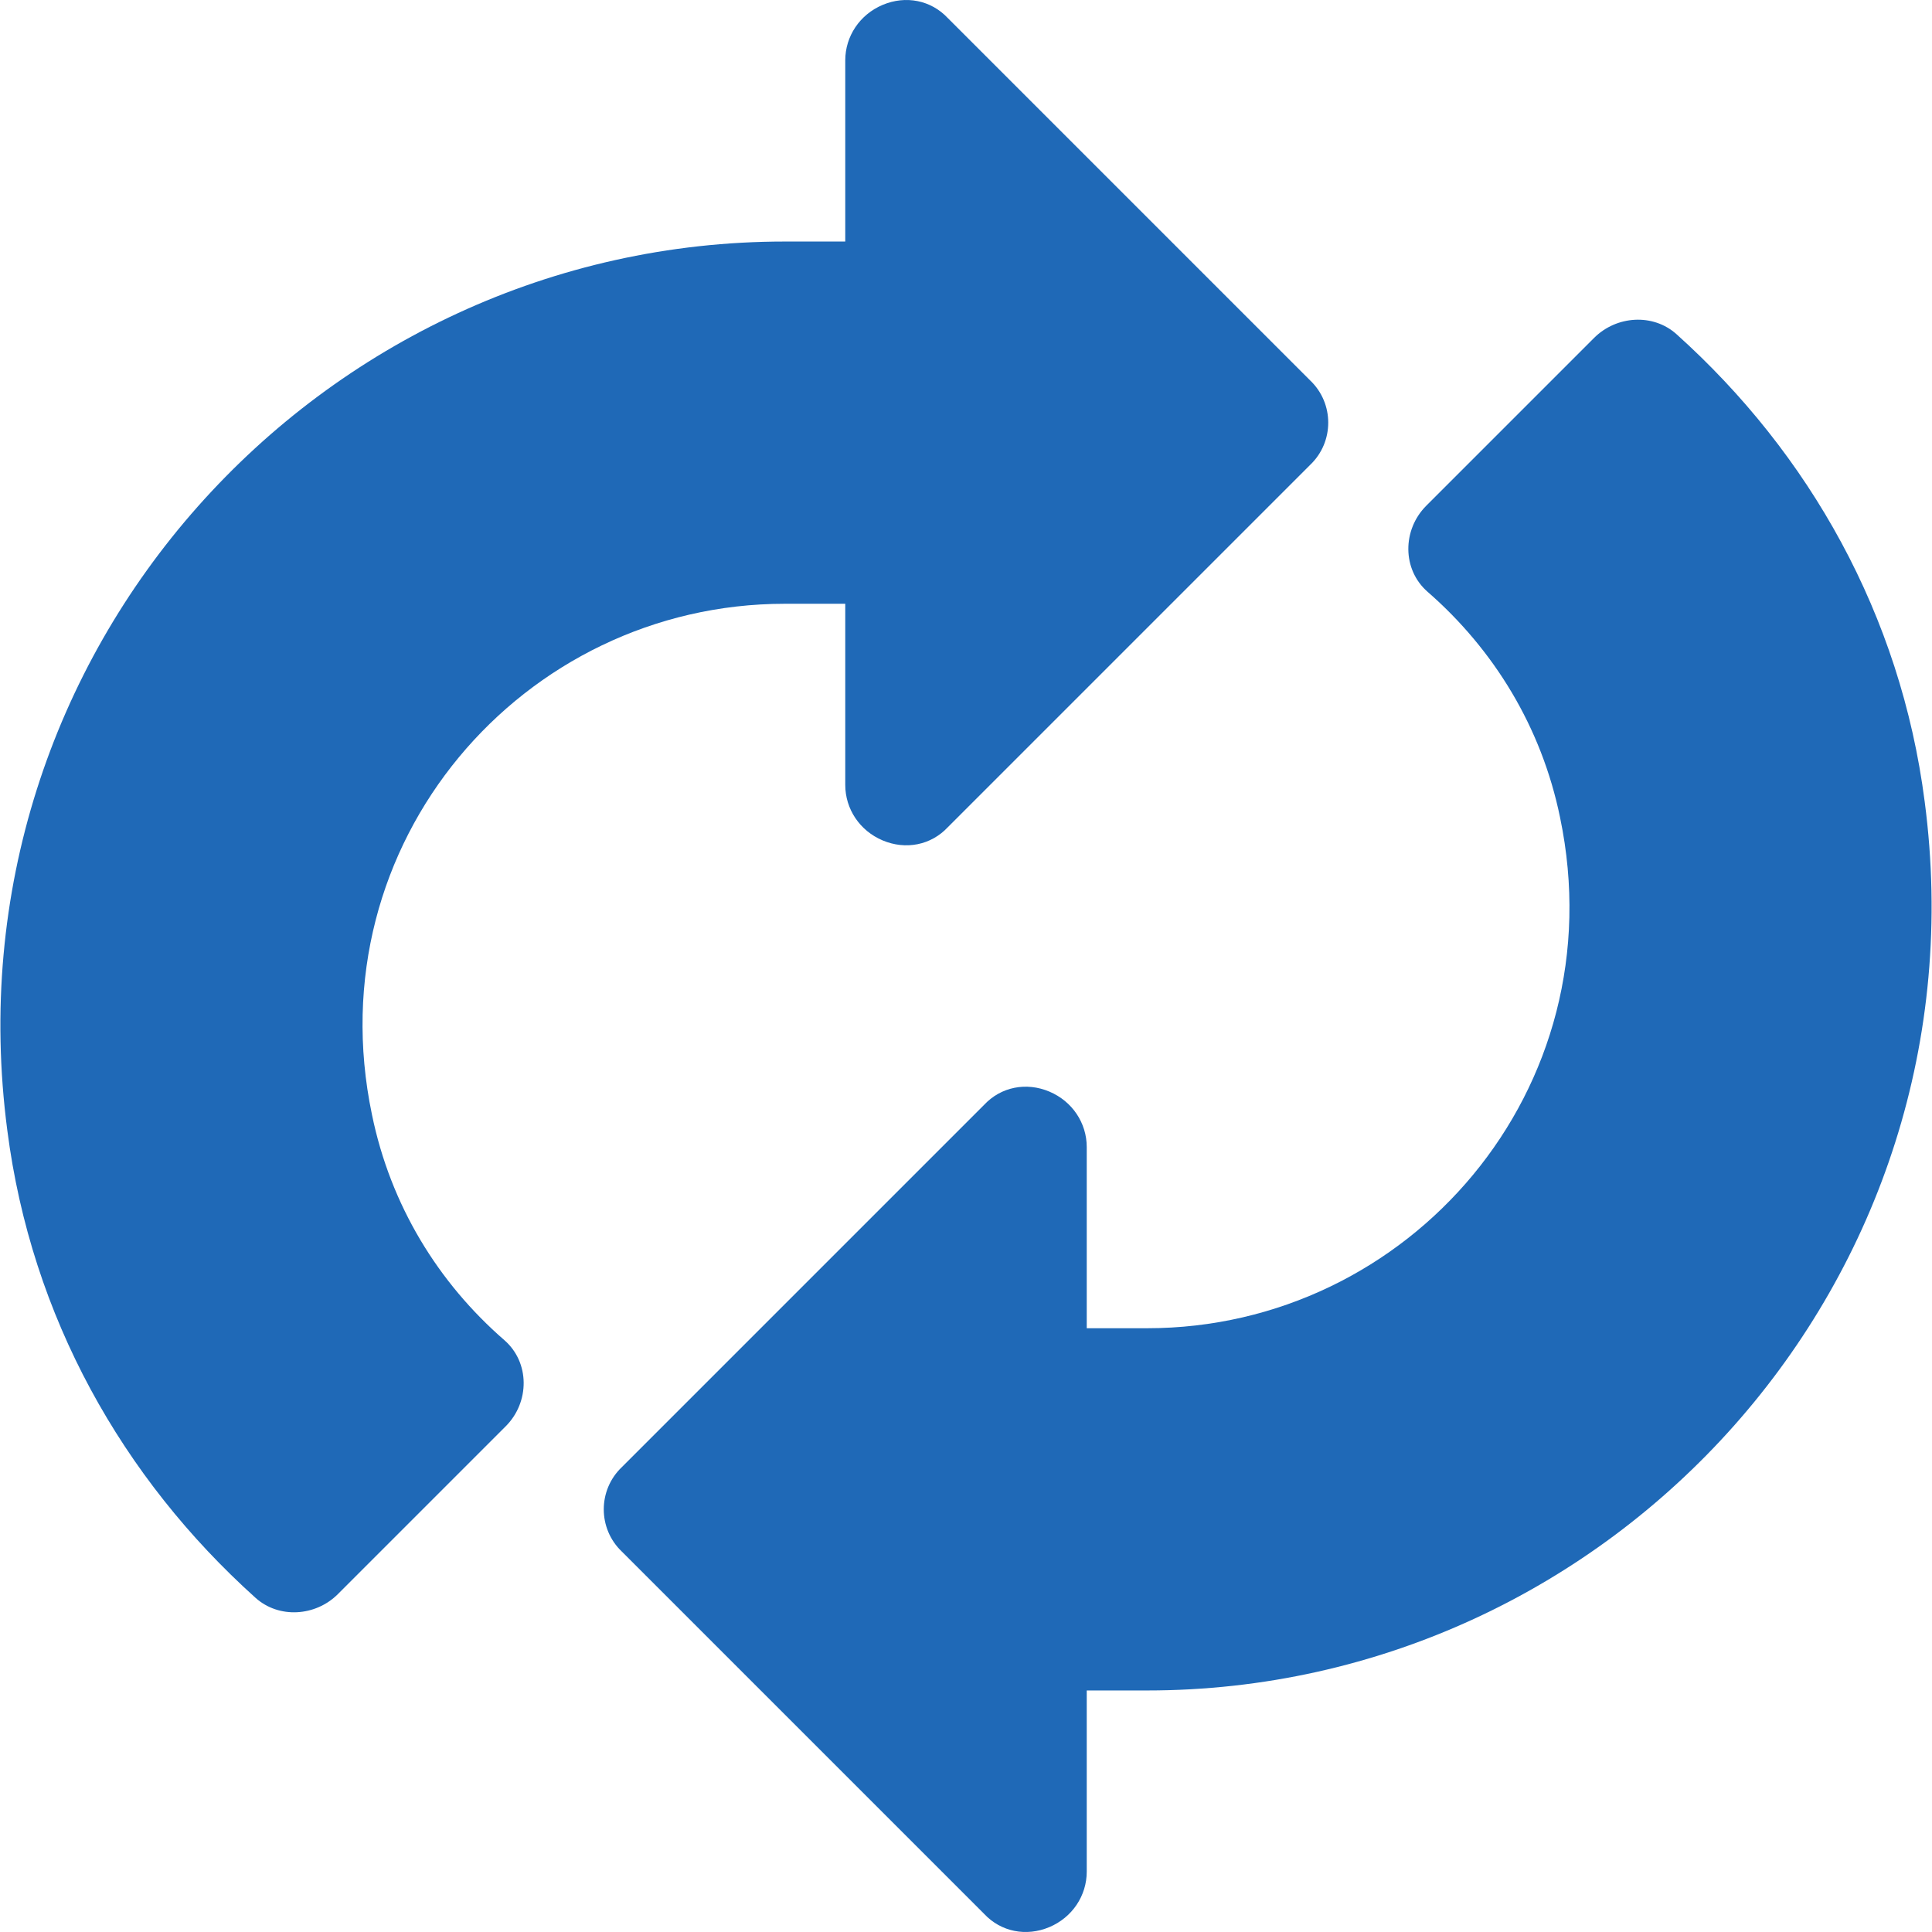 <?xml version="1.0"?>
<svg xmlns="http://www.w3.org/2000/svg" xmlns:xlink="http://www.w3.org/1999/xlink" xmlns:svgjs="http://svgjs.com/svgjs" version="1.1" width="512" height="512" x="0" y="0" viewBox="0 0 512.024 512.024" style="enable-background:new 0 0 512 512" xml:space="preserve" class=""><g transform="matrix(1,0,0,1,0,0)">
<g xmlns="http://www.w3.org/2000/svg">
	<path style="" d="M98.572,295.372c-15.04-72,40-135.36,109.44-135.36h16v48c0,6.4,3.84,12.16,9.92,14.72   s12.8,1.28,17.28-3.52l96-96c6.4-6.08,6.4-16.32,0-22.4l-96-96c-4.48-4.8-11.2-6.08-17.28-3.52s-9.92,8.32-9.92,14.72v48h-16   c-123.52,0-222.72,108.8-206.08,235.52c6.368,49.536,30.592,92.256,65.76,123.904c6.208,5.6,15.936,4.96,21.856-0.96l44.48-44.48   c6.368-6.368,6.432-16.896-0.352-22.816C116.14,339.948,103.5,319.436,98.572,295.372z" fill="#1f69b7" data-original="#ffc107" class=""/>
	<path style="" d="M510.092,212.492c-6.368-49.536-30.592-92.288-65.76-123.904c-6.208-5.6-15.936-4.96-21.856,0.96   l-44.48,44.48c-6.368,6.368-6.432,16.896,0.352,22.816c17.504,15.264,30.176,35.776,35.104,59.808   c15.04,72-40,135.36-109.44,135.36h-16v-48c0-6.4-3.84-12.16-9.92-14.72s-12.8-1.28-17.28,3.52l-96,96c-6.4,6.08-6.4,16.32,0,22.4   l96,96c4.48,4.8,11.2,6.08,17.28,3.52c6.08-2.56,9.92-8.32,9.92-14.72v-48h16C427.532,448.012,526.732,339.212,510.092,212.492z" fill="#1f69b7" data-original="#ffc107" class=""/>
</g>
<g xmlns="http://www.w3.org/2000/svg">
</g>
<g xmlns="http://www.w3.org/2000/svg">
</g>
<g xmlns="http://www.w3.org/2000/svg">
</g>
<g xmlns="http://www.w3.org/2000/svg">
</g>
<g xmlns="http://www.w3.org/2000/svg">
</g>
<g xmlns="http://www.w3.org/2000/svg">
</g>
<g xmlns="http://www.w3.org/2000/svg">
</g>
<g xmlns="http://www.w3.org/2000/svg">
</g>
<g xmlns="http://www.w3.org/2000/svg">
</g>
<g xmlns="http://www.w3.org/2000/svg">
</g>
<g xmlns="http://www.w3.org/2000/svg">
</g>
<g xmlns="http://www.w3.org/2000/svg">
</g>
<g xmlns="http://www.w3.org/2000/svg">
</g>
<g xmlns="http://www.w3.org/2000/svg">
</g>
<g xmlns="http://www.w3.org/2000/svg">
</g>
</g></svg>
